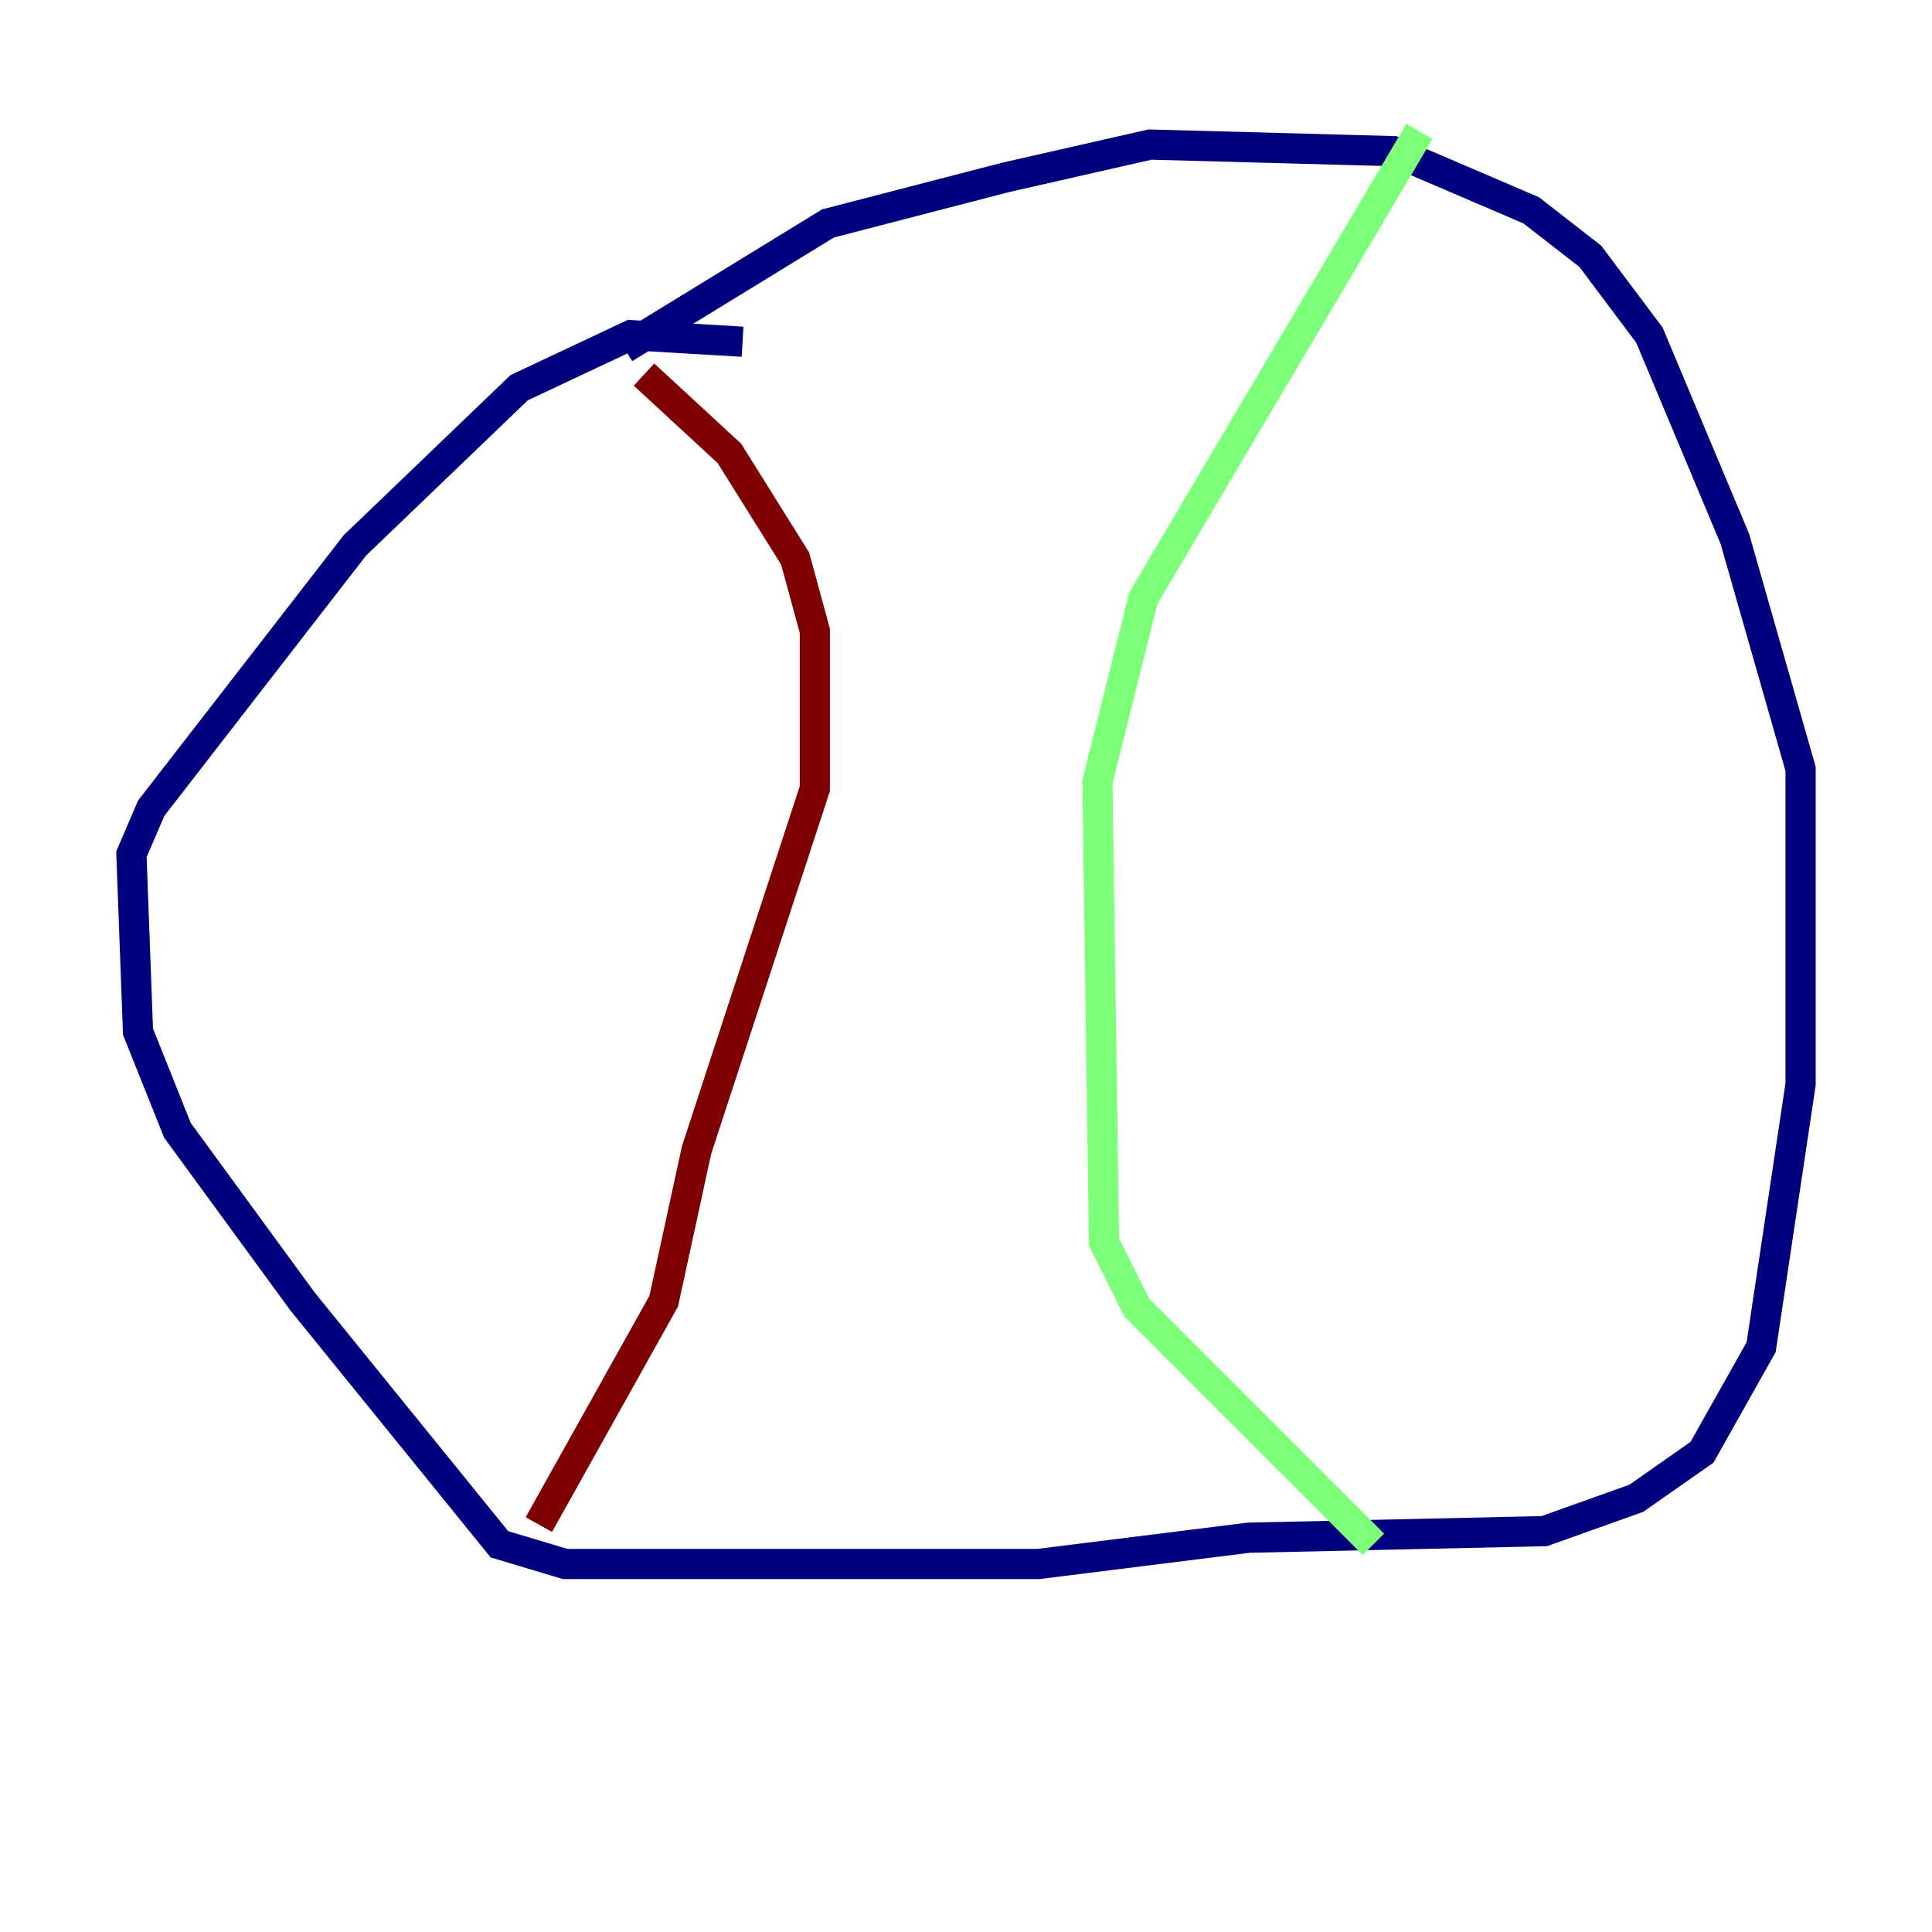 <?xml version="1.0" encoding="utf-8" ?>
<svg baseProfile="tiny" height="128" version="1.2" viewBox="0,0,128,128" width="128" xmlns="http://www.w3.org/2000/svg" xmlns:ev="http://www.w3.org/2001/xml-events" xmlns:xlink="http://www.w3.org/1999/xlink"><defs /><polyline fill="none" points="49.197,22.64 41.796,22.204 34.395,25.687 23.51,36.136 10.014,53.551 8.707,56.599 9.143,68.354 11.755,74.884 20.027,86.204 33.088,102.313 37.442,103.619 68.789,103.619 82.721,101.878 102.313,101.442 108.408,99.265 112.762,96.218 116.68,89.252 119.293,71.837 119.293,50.939 114.939,35.701 109.279,22.204 105.361,16.98 101.442,13.932 92.299,10.014 76.191,9.578 66.612,11.755 54.857,14.803 41.361,23.075" stroke="#00007f" stroke-width="2" /><polyline fill="none" points="94.041,8.707 75.755,39.619 72.707,51.809 73.143,82.286 75.32,86.639 90.993,102.313" stroke="#7cff79" stroke-width="2" /><polyline fill="none" points="35.701,101.007 43.973,86.204 46.15,76.191 53.986,52.245 53.986,41.796 52.68,37.007 48.327,30.041 42.667,24.816" stroke="#7f0000" stroke-width="2" /></svg>